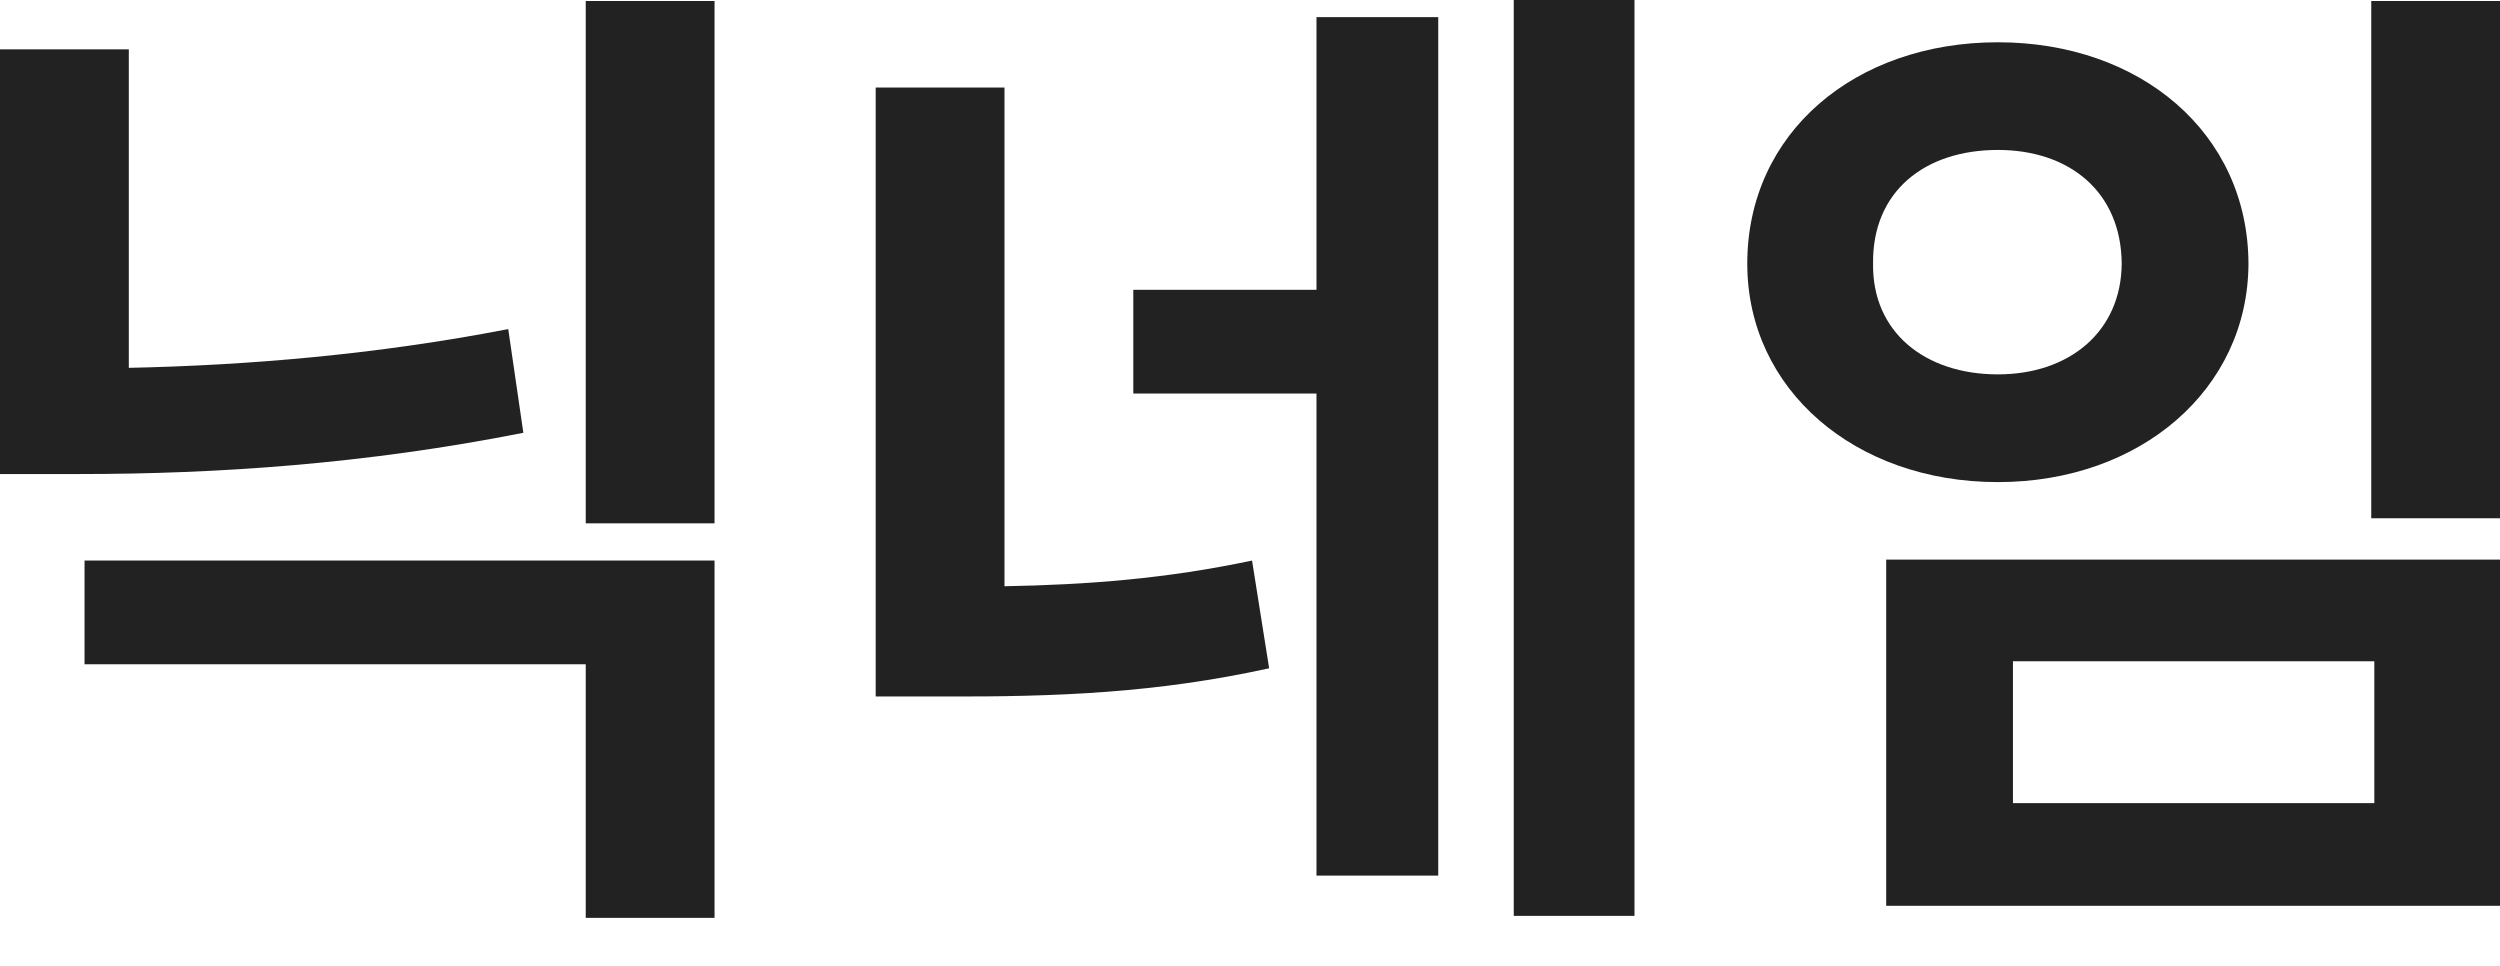 <svg width="44" height="17" viewBox="0 0 44 17" fill="none" xmlns="http://www.w3.org/2000/svg">
<path d="M12.576 9.866V16.155H10.309V11.691H1.488V9.866H12.576ZM0 8.343V0.868H2.267V6.474C4.349 6.43 6.607 6.244 8.945 5.792L9.211 7.617C6.439 8.166 3.826 8.343 1.399 8.343H0ZM10.309 9.211V0.018H12.576V9.211H10.309Z" fill="#222222"/>
<path d="M17.679 1.541V10.318C19.158 10.291 20.522 10.185 22.036 9.866L22.337 11.762C20.354 12.196 18.618 12.267 16.545 12.258H15.412V1.541H17.679ZM19.946 6.926V5.101H23.17V0.301H25.313V15.411H23.17V6.926H19.946ZM26.642 16.119V0H28.767V16.119H26.642Z" fill="#222222"/>
<path d="M44.002 0.018V9.122H41.734V0.018H44.002ZM30.752 4.641C30.752 2.338 32.647 0.744 35.163 0.744C37.669 0.744 39.565 2.338 39.573 4.641C39.565 6.855 37.669 8.485 35.163 8.485C32.647 8.485 30.752 6.855 30.752 4.641ZM32.966 4.641C32.949 5.837 33.87 6.589 35.163 6.589C36.42 6.589 37.333 5.837 37.342 4.641C37.333 3.374 36.42 2.639 35.163 2.639C33.87 2.639 32.949 3.374 32.966 4.641ZM33.197 15.942V9.849H44.002V15.942H33.197ZM35.428 14.135H41.788V11.638H35.428V14.135Z" fill="#222222"/>
</svg>
